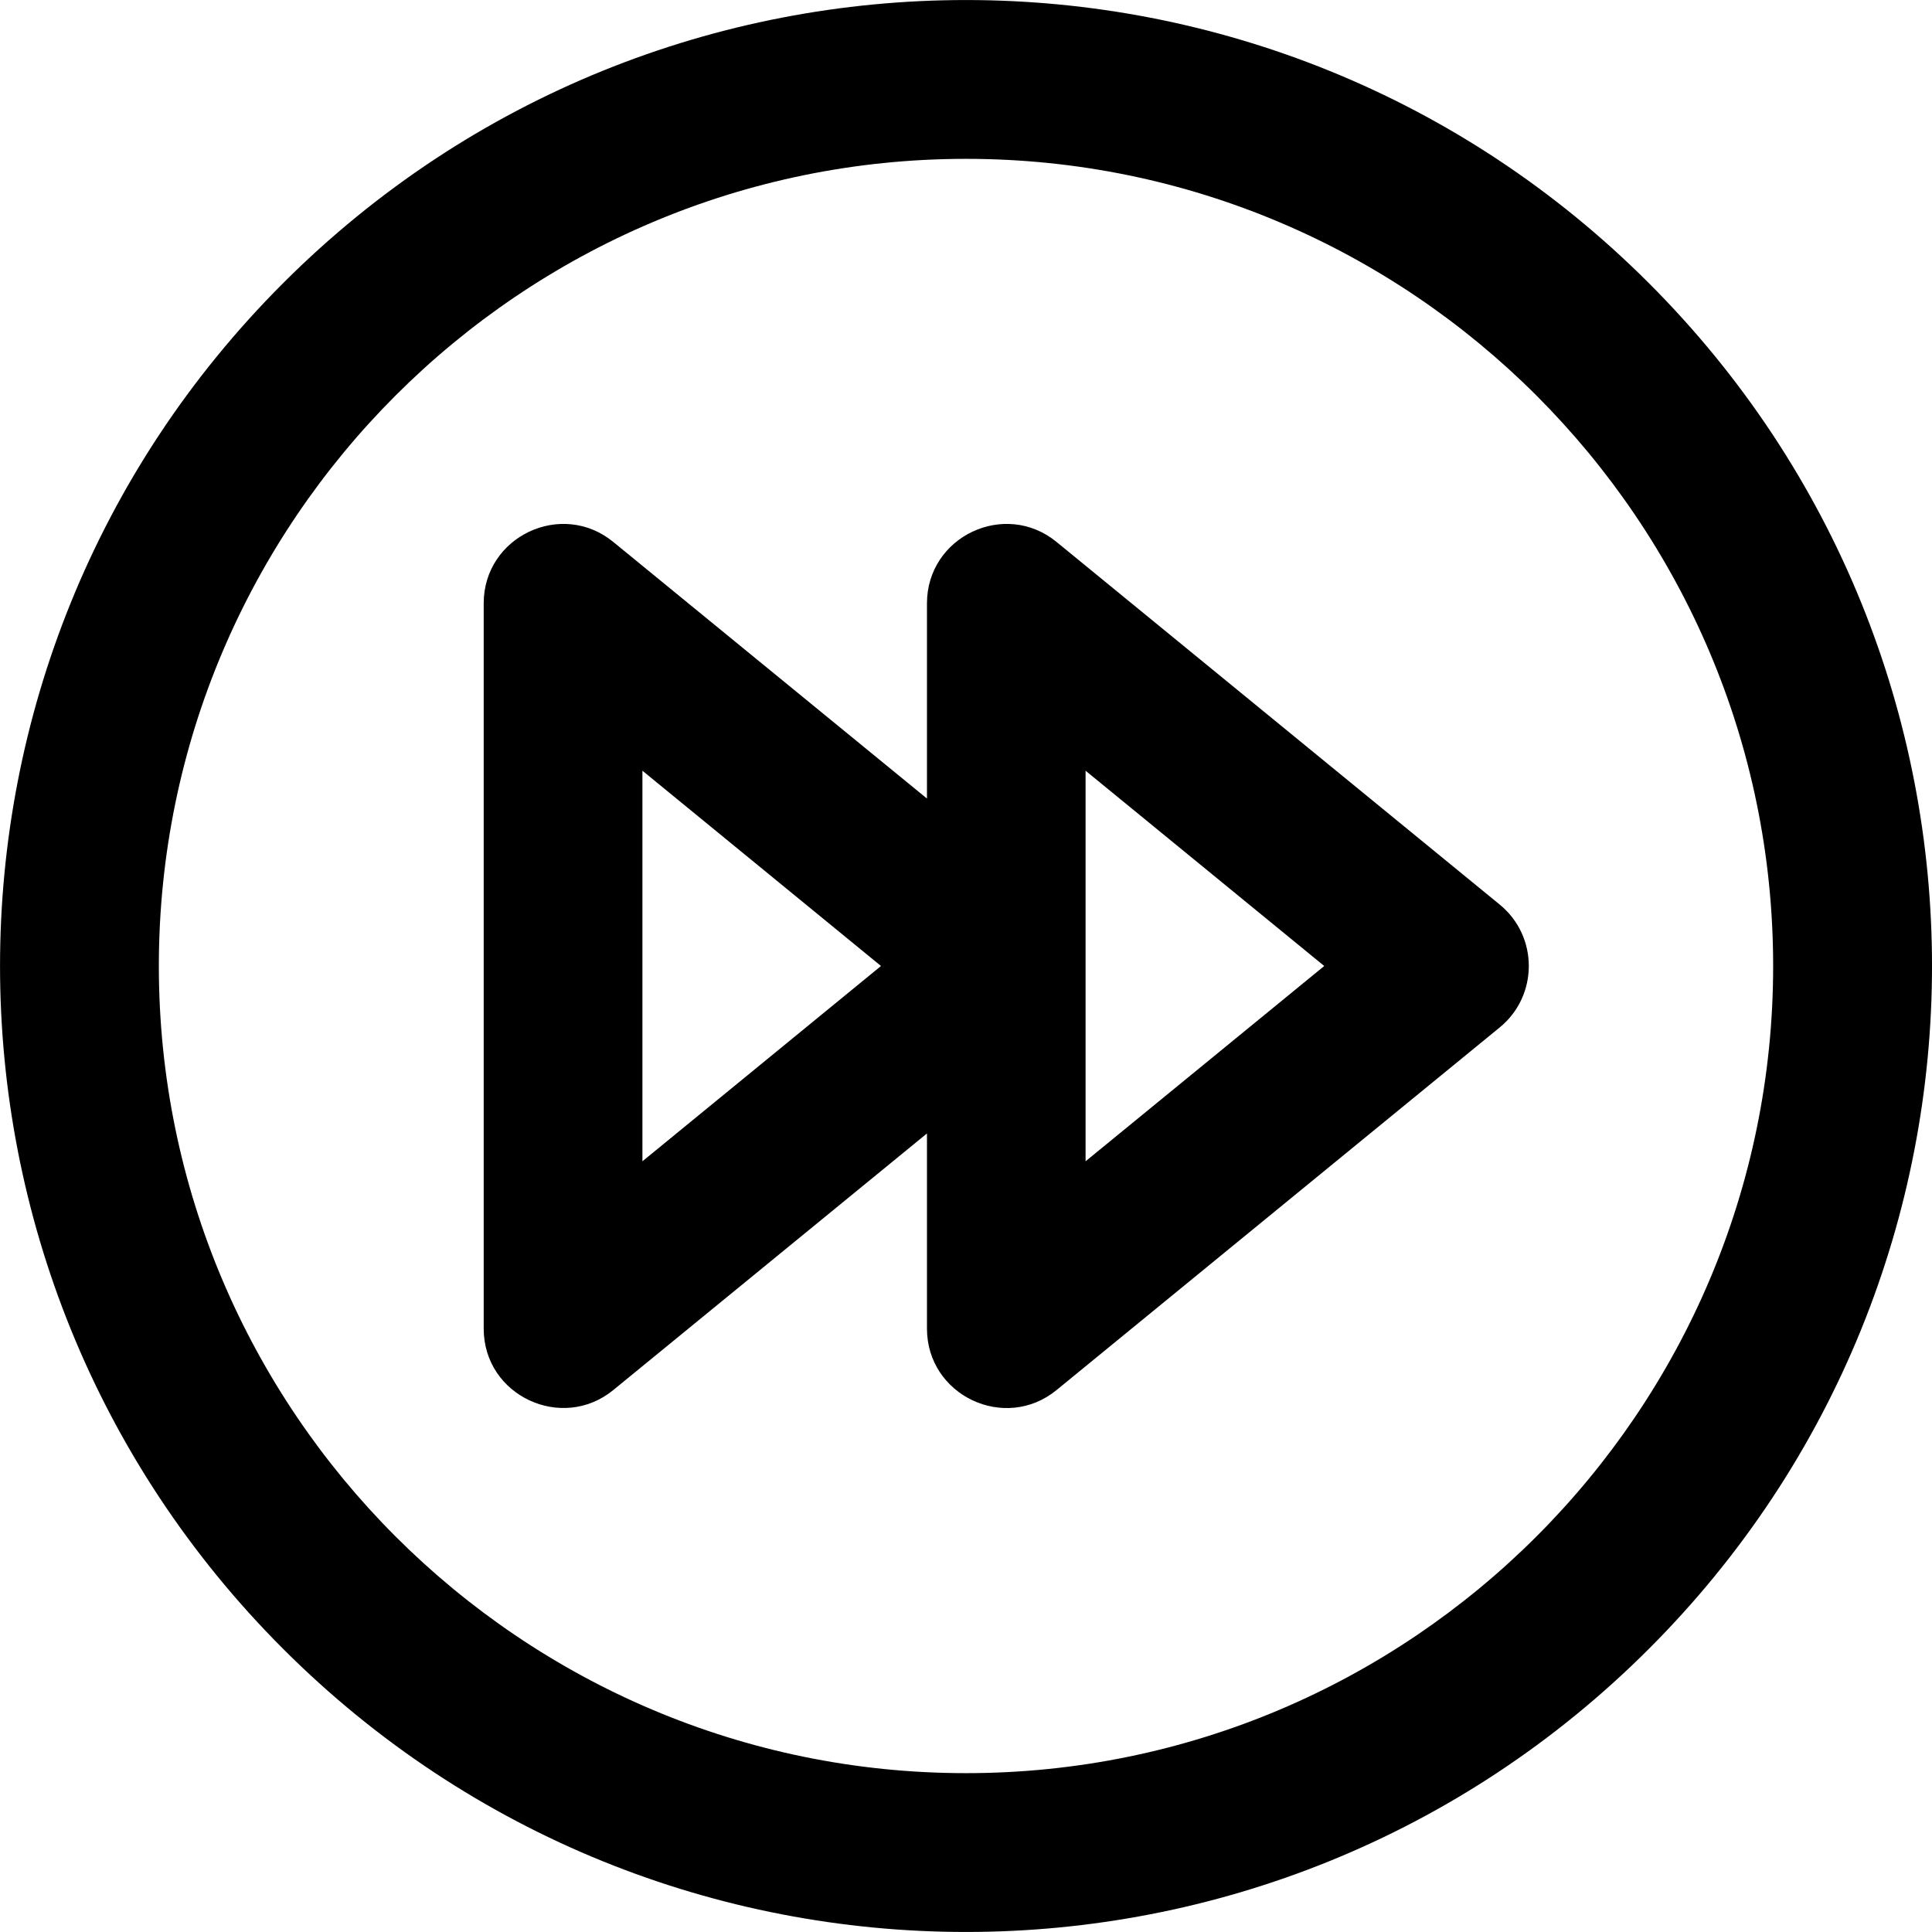 <?xml version="1.0" encoding="UTF-8"?>
<svg xmlns="http://www.w3.org/2000/svg" xmlns:xlink="http://www.w3.org/1999/xlink" width="64pt" height="64pt" viewBox="0 0 64 64" version="1.1">
<g id="surface1">
<path style=" stroke:none;fill-rule:nonzero;fill:rgb(0%,0%,0%);fill-opacity:1;" d="M 54.621 9.379 C 42.121 -3.125 21.883 -3.125 9.379 9.379 C -3.125 21.879 -3.125 42.117 9.379 54.621 C 21.879 67.125 42.117 67.125 54.621 54.621 C 67.125 42.121 67.129 21.883 54.621 9.379 Z M 32 58.738 C 17.258 58.738 5.262 46.742 5.262 32 C 5.262 17.258 17.258 5.262 32 5.262 C 46.742 5.262 58.738 17.258 58.738 32 C 58.738 46.742 46.742 58.738 32 58.738 Z M 32 58.738 "/>
<path style=" stroke:none;fill-rule:nonzero;fill:rgb(0%,0%,0%);fill-opacity:1;" d="M 49.68 29.965 L 35 17.953 C 33.285 16.551 30.707 17.773 30.707 19.988 L 30.707 26.453 L 20.316 17.953 C 18.602 16.551 16.023 17.773 16.023 19.988 L 16.023 44.012 C 16.023 46.238 18.617 47.438 20.316 46.047 L 30.707 37.547 L 30.707 44.012 C 30.707 46.223 33.285 47.449 35 46.047 L 49.68 34.035 C 50.961 32.988 50.969 31.02 49.68 29.965 Z M 21.281 38.469 L 21.281 25.531 L 29.184 32 Z M 35.961 38.469 L 35.961 25.531 L 43.867 32 Z M 35.961 38.469 "/>
</g>
</svg>
